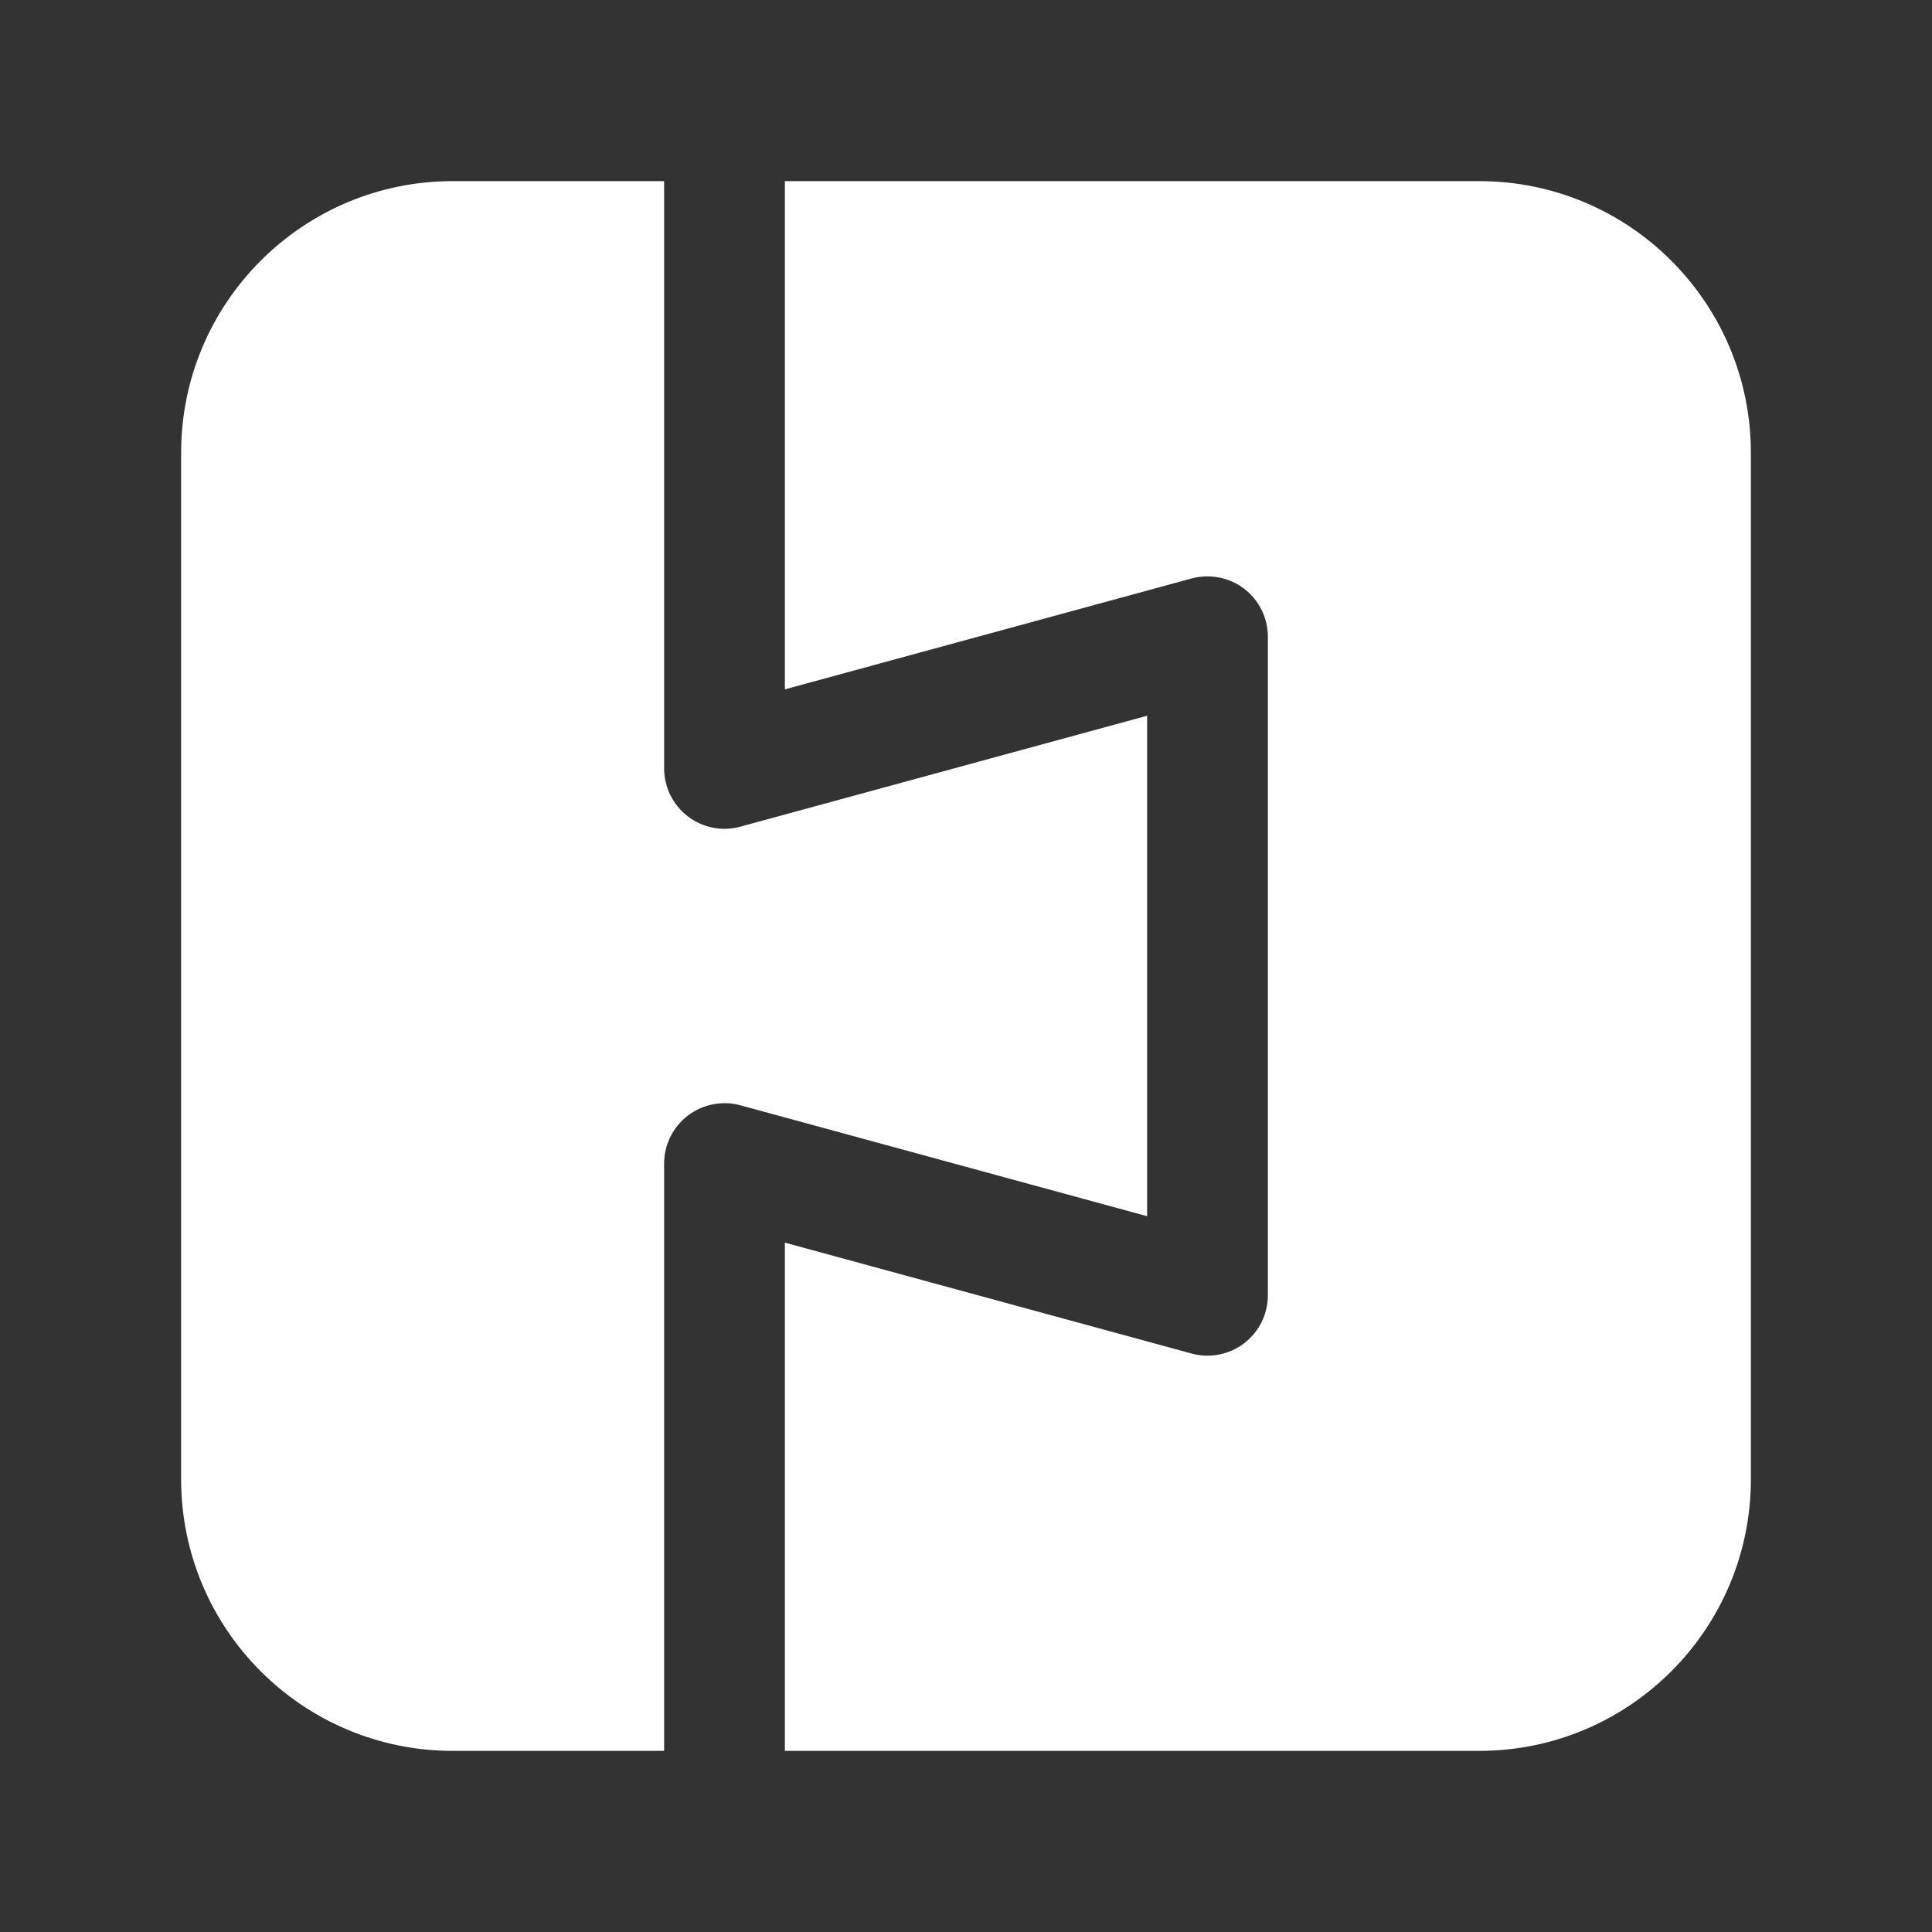 <svg width="32" height="32" viewBox="0 0 32 32" fill="none" xmlns="http://www.w3.org/2000/svg">
<rect x="0" y="0" width="32" height="32" fill="#333333" stroke="none"/>
<path d="M11 19.272C11 18.96 11.146 18.667 11.393 18.477C11.642 18.288 11.965 18.226 12.263 18.307L19 20.144V11.855L12.263 13.692C11.965 13.775 11.642 13.712 11.393 13.522C11.146 13.333 11 13.039 11 12.727V3H7.5C5.015 3 3 5.015 3 7.5V24.5C3 26.985 5.015 29 7.5 29H11V19.272ZM24.5 3H13V11.418L19.737 9.581C20.036 9.501 20.359 9.562 20.607 9.751C20.854 9.94 21 10.234 21 10.546V21.454C21 21.766 20.854 22.059 20.607 22.249C20.359 22.438 20.036 22.501 19.737 22.419L13 20.582V29H24.5C26.985 29 29 26.985 29 24.5V7.5C29 5.015 26.985 3 24.5 3Z" fill="#ffffff"/>
</svg>
